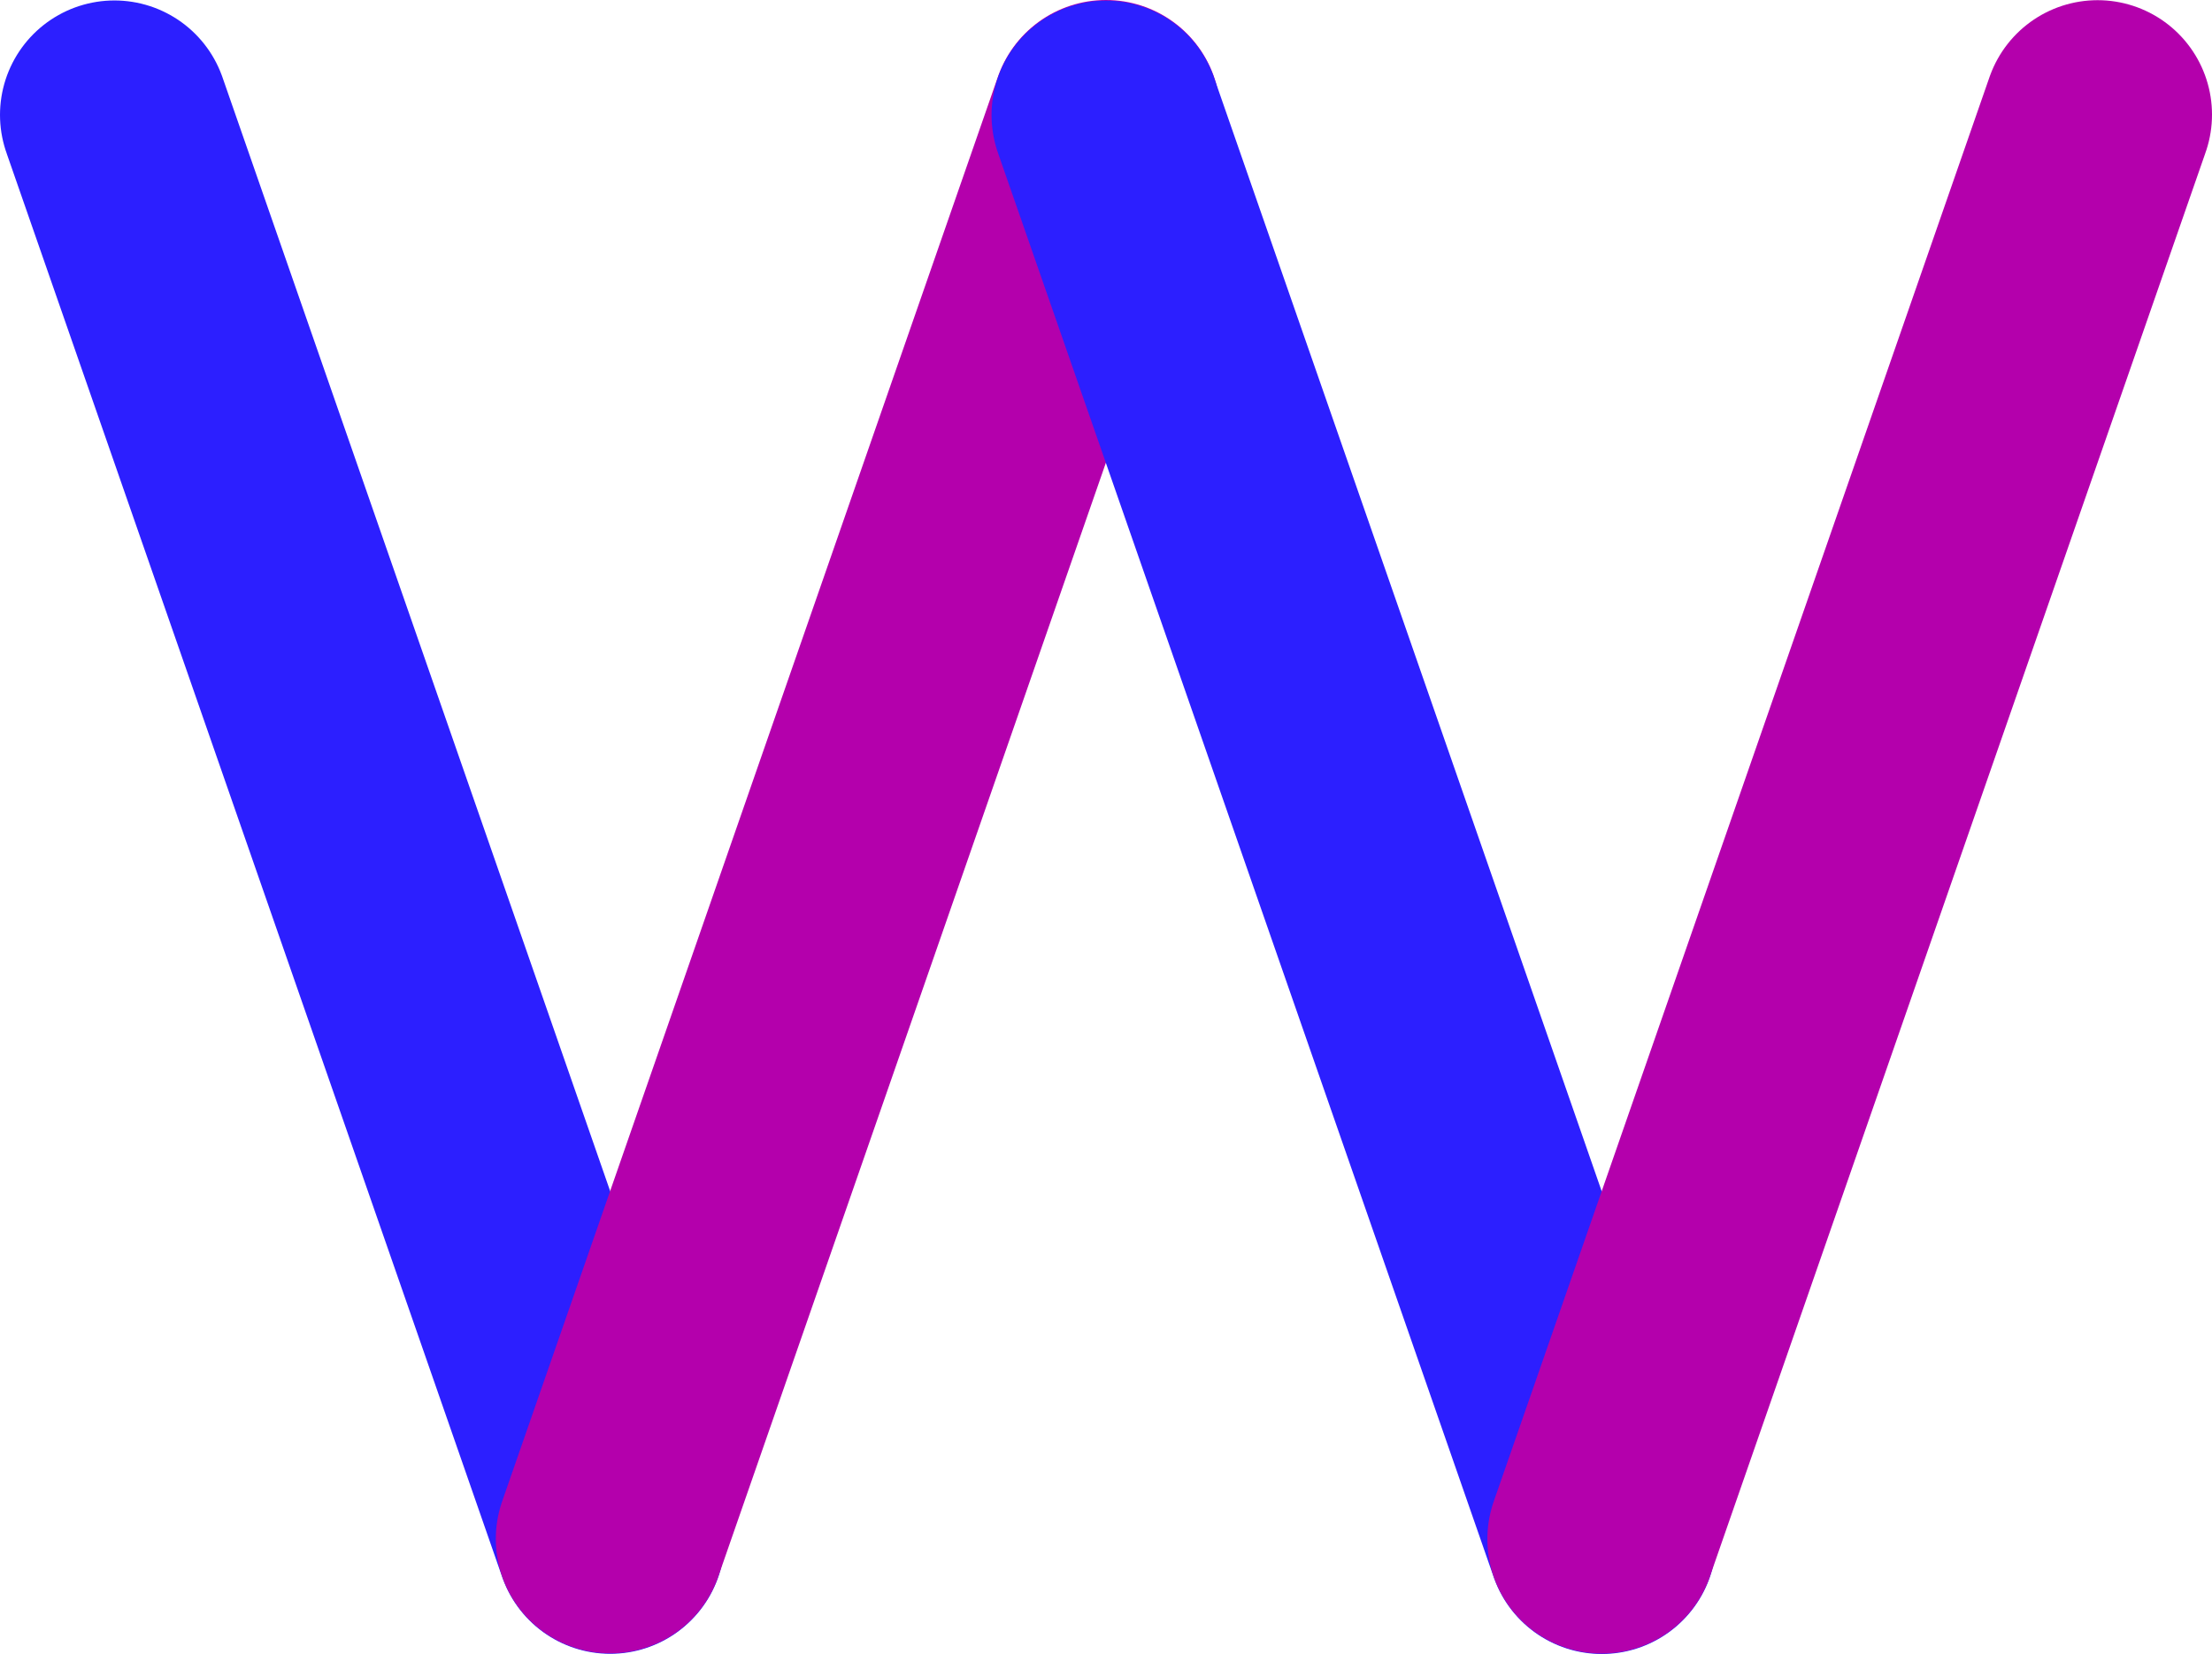 <?xml version="1.0" encoding="UTF-8"?>
<svg id="w" xmlns="http://www.w3.org/2000/svg" viewBox="0 0 24.167 18.067">
  <defs>
    <style>
      .cls-1 {
        stroke: #2c1fff;
      }

      .cls-1, .cls-2 {
        fill: none;
        stroke-linecap: round;
        stroke-miterlimit: 10;
        stroke-width: 2.5px;
      }

      .cls-2 {
        stroke: #b400ac;
      }
    </style>
  </defs>
  <line id="_1" data-name="1" class="cls-1" x1="6.667" y1="16.815" x2="1.25" y2="1.255"/>
  <line id="_2" data-name="2" class="cls-2" x1="6.667" y1="16.81" x2="12.083" y2="1.25"/>
  <line id="_3" data-name="3" class="cls-1" x1="17.5" y1="16.817" x2="12.083" y2="1.257"/>
  <line id="_4" data-name="4" class="cls-2" x1="17.5" y1="16.812" x2="22.917" y2="1.252"/>
</svg>